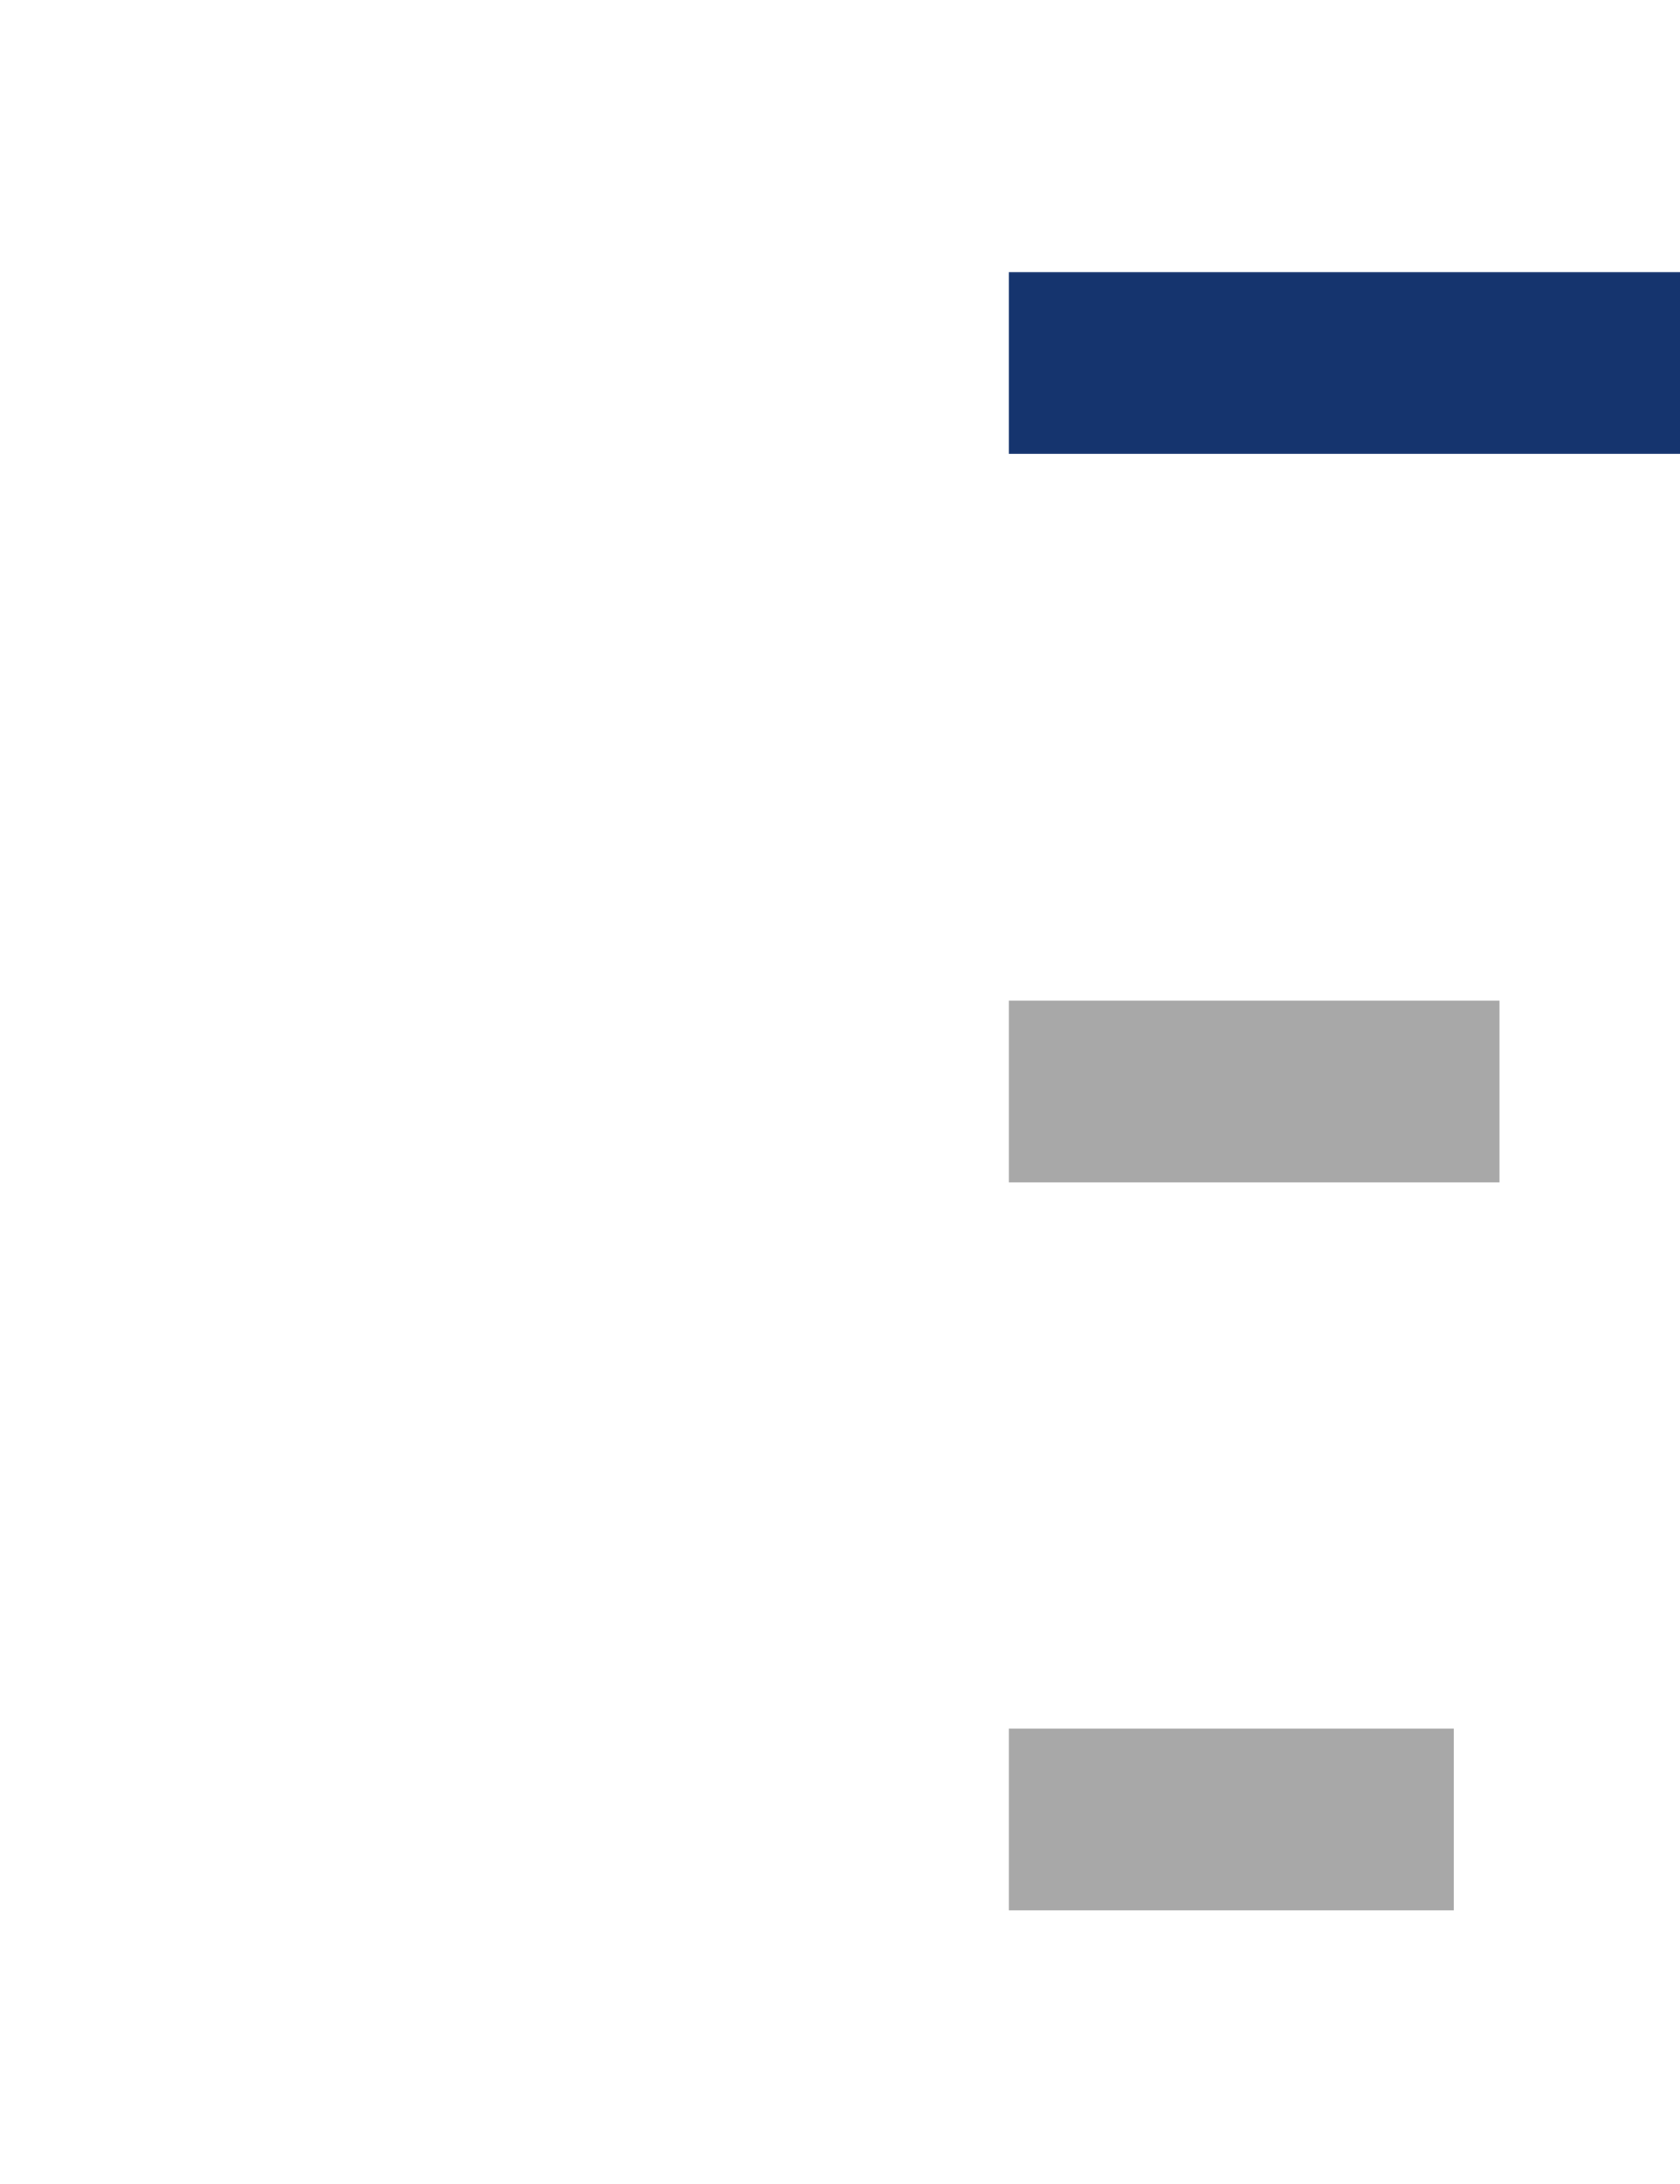 <svg xmlns="http://www.w3.org/2000/svg" xmlns:xlink="http://www.w3.org/1999/xlink" preserveAspectRatio="xMidYMid meet" width="800" height="1040" viewBox="0 0 800 1040" style="width:100%;height:100%"><defs><animateTransform repeatCount="indefinite" dur="1.001s" begin="0s" xlink:href="#_R_G_L_0_G_L_5_G" fill="freeze" attributeName="transform" from="0.842 1" to="1 1" type="scale" additive="sum" keyTimes="0;0.967;1" values="0.842 1;1 1;1 1" keySplines="0.167 0.167 0.833 0.833;0 0 0 0" calcMode="spline"/><animateTransform repeatCount="indefinite" dur="1.001s" begin="0s" xlink:href="#_R_G_L_0_G_L_5_G" fill="freeze" attributeName="transform" from="-240.222 -953.368" to="-240.222 -953.368" type="translate" additive="sum" keyTimes="0;1" values="-240.222 -953.368;-240.222 -953.368" keySplines="0 0 1 1" calcMode="spline"/><animateTransform repeatCount="indefinite" dur="1.001s" begin="0s" xlink:href="#_R_G_L_0_G_L_4_G" fill="freeze" attributeName="transform" from="0.433 1" to="1 1" type="scale" additive="sum" keyTimes="0;0.967;1" values="0.433 1;1 1;1 1" keySplines="0.167 0.167 0.833 0.833;0 0 0 0" calcMode="spline"/><animateTransform repeatCount="indefinite" dur="1.001s" begin="0s" xlink:href="#_R_G_L_0_G_L_4_G" fill="freeze" attributeName="transform" from="-240.222 -779.896" to="-240.222 -779.896" type="translate" additive="sum" keyTimes="0;1" values="-240.222 -779.896;-240.222 -779.896" keySplines="0 0 1 1" calcMode="spline"/><animateTransform repeatCount="indefinite" dur="1.001s" begin="0s" xlink:href="#_R_G_L_0_G_L_3_G" fill="freeze" attributeName="transform" from="0.257 1" to="1 1" type="scale" additive="sum" keyTimes="0;0.967;1" values="0.257 1;1 1;1 1" keySplines="0.167 0.167 0.833 0.833;0 0 0 0" calcMode="spline"/><animateTransform repeatCount="indefinite" dur="1.001s" begin="0s" xlink:href="#_R_G_L_0_G_L_3_G" fill="freeze" attributeName="transform" from="-240.222 -606.633" to="-240.222 -606.633" type="translate" additive="sum" keyTimes="0;1" values="-240.222 -606.633;-240.222 -606.633" keySplines="0 0 1 1" calcMode="spline"/><animateTransform repeatCount="indefinite" dur="1.001s" begin="0s" xlink:href="#_R_G_L_0_G_L_2_G" fill="freeze" attributeName="transform" from="0.152 1" to="1 1" type="scale" additive="sum" keyTimes="0;0.967;1" values="0.152 1;1 1;1 1" keySplines="0.167 0.167 0.833 0.833;0 0 0 0" calcMode="spline"/><animateTransform repeatCount="indefinite" dur="1.001s" begin="0s" xlink:href="#_R_G_L_0_G_L_2_G" fill="freeze" attributeName="transform" from="-240.222 -433.16" to="-240.222 -433.16" type="translate" additive="sum" keyTimes="0;1" values="-240.222 -433.16;-240.222 -433.16" keySplines="0 0 1 1" calcMode="spline"/><animateTransform repeatCount="indefinite" dur="1.001s" begin="0s" xlink:href="#_R_G_L_0_G_L_1_G" fill="freeze" attributeName="transform" from="0.135 1" to="1 1" type="scale" additive="sum" keyTimes="0;0.967;1" values="0.135 1;1 1;1 1" keySplines="0.167 0.167 0.833 0.833;0 0 0 0" calcMode="spline"/><animateTransform repeatCount="indefinite" dur="1.001s" begin="0s" xlink:href="#_R_G_L_0_G_L_1_G" fill="freeze" attributeName="transform" from="-240.222 -259.897" to="-240.222 -259.897" type="translate" additive="sum" keyTimes="0;1" values="-240.222 -259.897;-240.222 -259.897" keySplines="0 0 1 1" calcMode="spline"/><animateTransform repeatCount="indefinite" dur="1.001s" begin="0s" xlink:href="#_R_G_L_0_G_L_0_G" fill="freeze" attributeName="transform" from="0.072 1" to="1 1" type="scale" additive="sum" keyTimes="0;0.967;1" values="0.072 1;1 1;1 1" keySplines="0.167 0.167 0.833 0.833;0 0 0 0" calcMode="spline"/><animateTransform repeatCount="indefinite" dur="1.001s" begin="0s" xlink:href="#_R_G_L_0_G_L_0_G" fill="freeze" attributeName="transform" from="-240.222 -86.425" to="-240.222 -86.425" type="translate" additive="sum" keyTimes="0;1" values="-240.222 -86.425;-240.222 -86.425" keySplines="0 0 1 1" calcMode="spline"/><animate attributeType="XML" attributeName="opacity" dur="1s" from="0" to="1" xlink:href="#time_group"/></defs><g id="_R_G"><g id="_R_G_L_0_G"><g id="_R_G_L_0_G_L_5_G" transform=" translate(240.222, 953.368)"><path id="_R_G_L_0_G_L_5_G_D_0_P_0" fill="#a8a8a8" fill-opacity="1" fill-rule="nonzero" d=" M278.27 910.16 C278.27,910.16 240.22,910.16 240.22,910.16 C240.22,910.16 240.22,996.58 240.22,996.58 C240.22,996.58 278.27,996.58 278.27,996.58 C278.27,996.58 278.27,910.16 278.27,910.16z "/></g><g id="_R_G_L_0_G_L_4_G" transform=" translate(240.222, 779.896)"><path id="_R_G_L_0_G_L_4_G_D_0_P_0" fill="#a8a8a8" fill-opacity="1" fill-rule="nonzero" d=" M313.42 736.48 C313.42,736.48 240.22,736.48 240.22,736.48 C240.22,736.48 240.22,823.32 240.22,823.32 C240.22,823.32 313.42,823.32 313.42,823.32 C313.42,823.32 313.42,736.48 313.42,736.48z "/></g><g id="_R_G_L_0_G_L_3_G" transform=" translate(240.222, 606.633)"><path id="_R_G_L_0_G_L_3_G_D_0_P_0" fill="#a8a8a8" fill-opacity="1" fill-rule="nonzero" d=" M363.45 563.21 C363.45,563.21 240.22,563.21 240.22,563.21 C240.22,563.21 240.22,650.05 240.22,650.05 C240.22,650.05 363.45,650.05 363.45,650.05 C363.45,650.05 363.45,563.21 363.45,563.21z "/></g><g id="_R_G_L_0_G_L_2_G" transform=" translate(240.222, 433.16)"><path id="_R_G_L_0_G_L_2_G_D_0_P_0" fill="#a8a8a8" fill-opacity="1" fill-rule="nonzero" d=" M451.94 389.95 C451.94,389.95 240.22,389.95 240.22,389.95 C240.22,389.95 240.22,476.37 240.22,476.37 C240.22,476.37 451.94,476.37 451.94,476.37 C451.94,476.37 451.94,389.95 451.94,389.95z "/></g><g id="_R_G_L_0_G_L_1_G" transform=" translate(240.222, 259.897)"><path id="_R_G_L_0_G_L_1_G_D_0_P_0" fill="#a8a8a8" fill-opacity="1" fill-rule="nonzero" d=" M473.86 216.68 C473.86,216.68 240.22,216.68 240.22,216.68 C240.22,216.68 240.22,303.11 240.22,303.11 C240.22,303.11 473.86,303.11 473.86,303.11 C473.86,303.11 473.86,216.68 473.86,216.68z "/></g><g id="_R_G_L_0_G_L_0_G" transform=" translate(240.222, 86.425)"><path id="_R_G_L_0_G_L_0_G_D_0_P_0" fill="#15346e" fill-opacity="1" fill-rule="nonzero" d=" M240.22 43.01 C240.22,43.01 674.83,43.01 674.83,43.01 C674.83,43.01 674.83,129.84 674.83,129.84 C674.83,129.84 240.22,129.84 240.22,129.84 C240.22,129.84 240.22,43.01 240.22,43.01z "/></g></g></g><g id="time_group"/></svg>